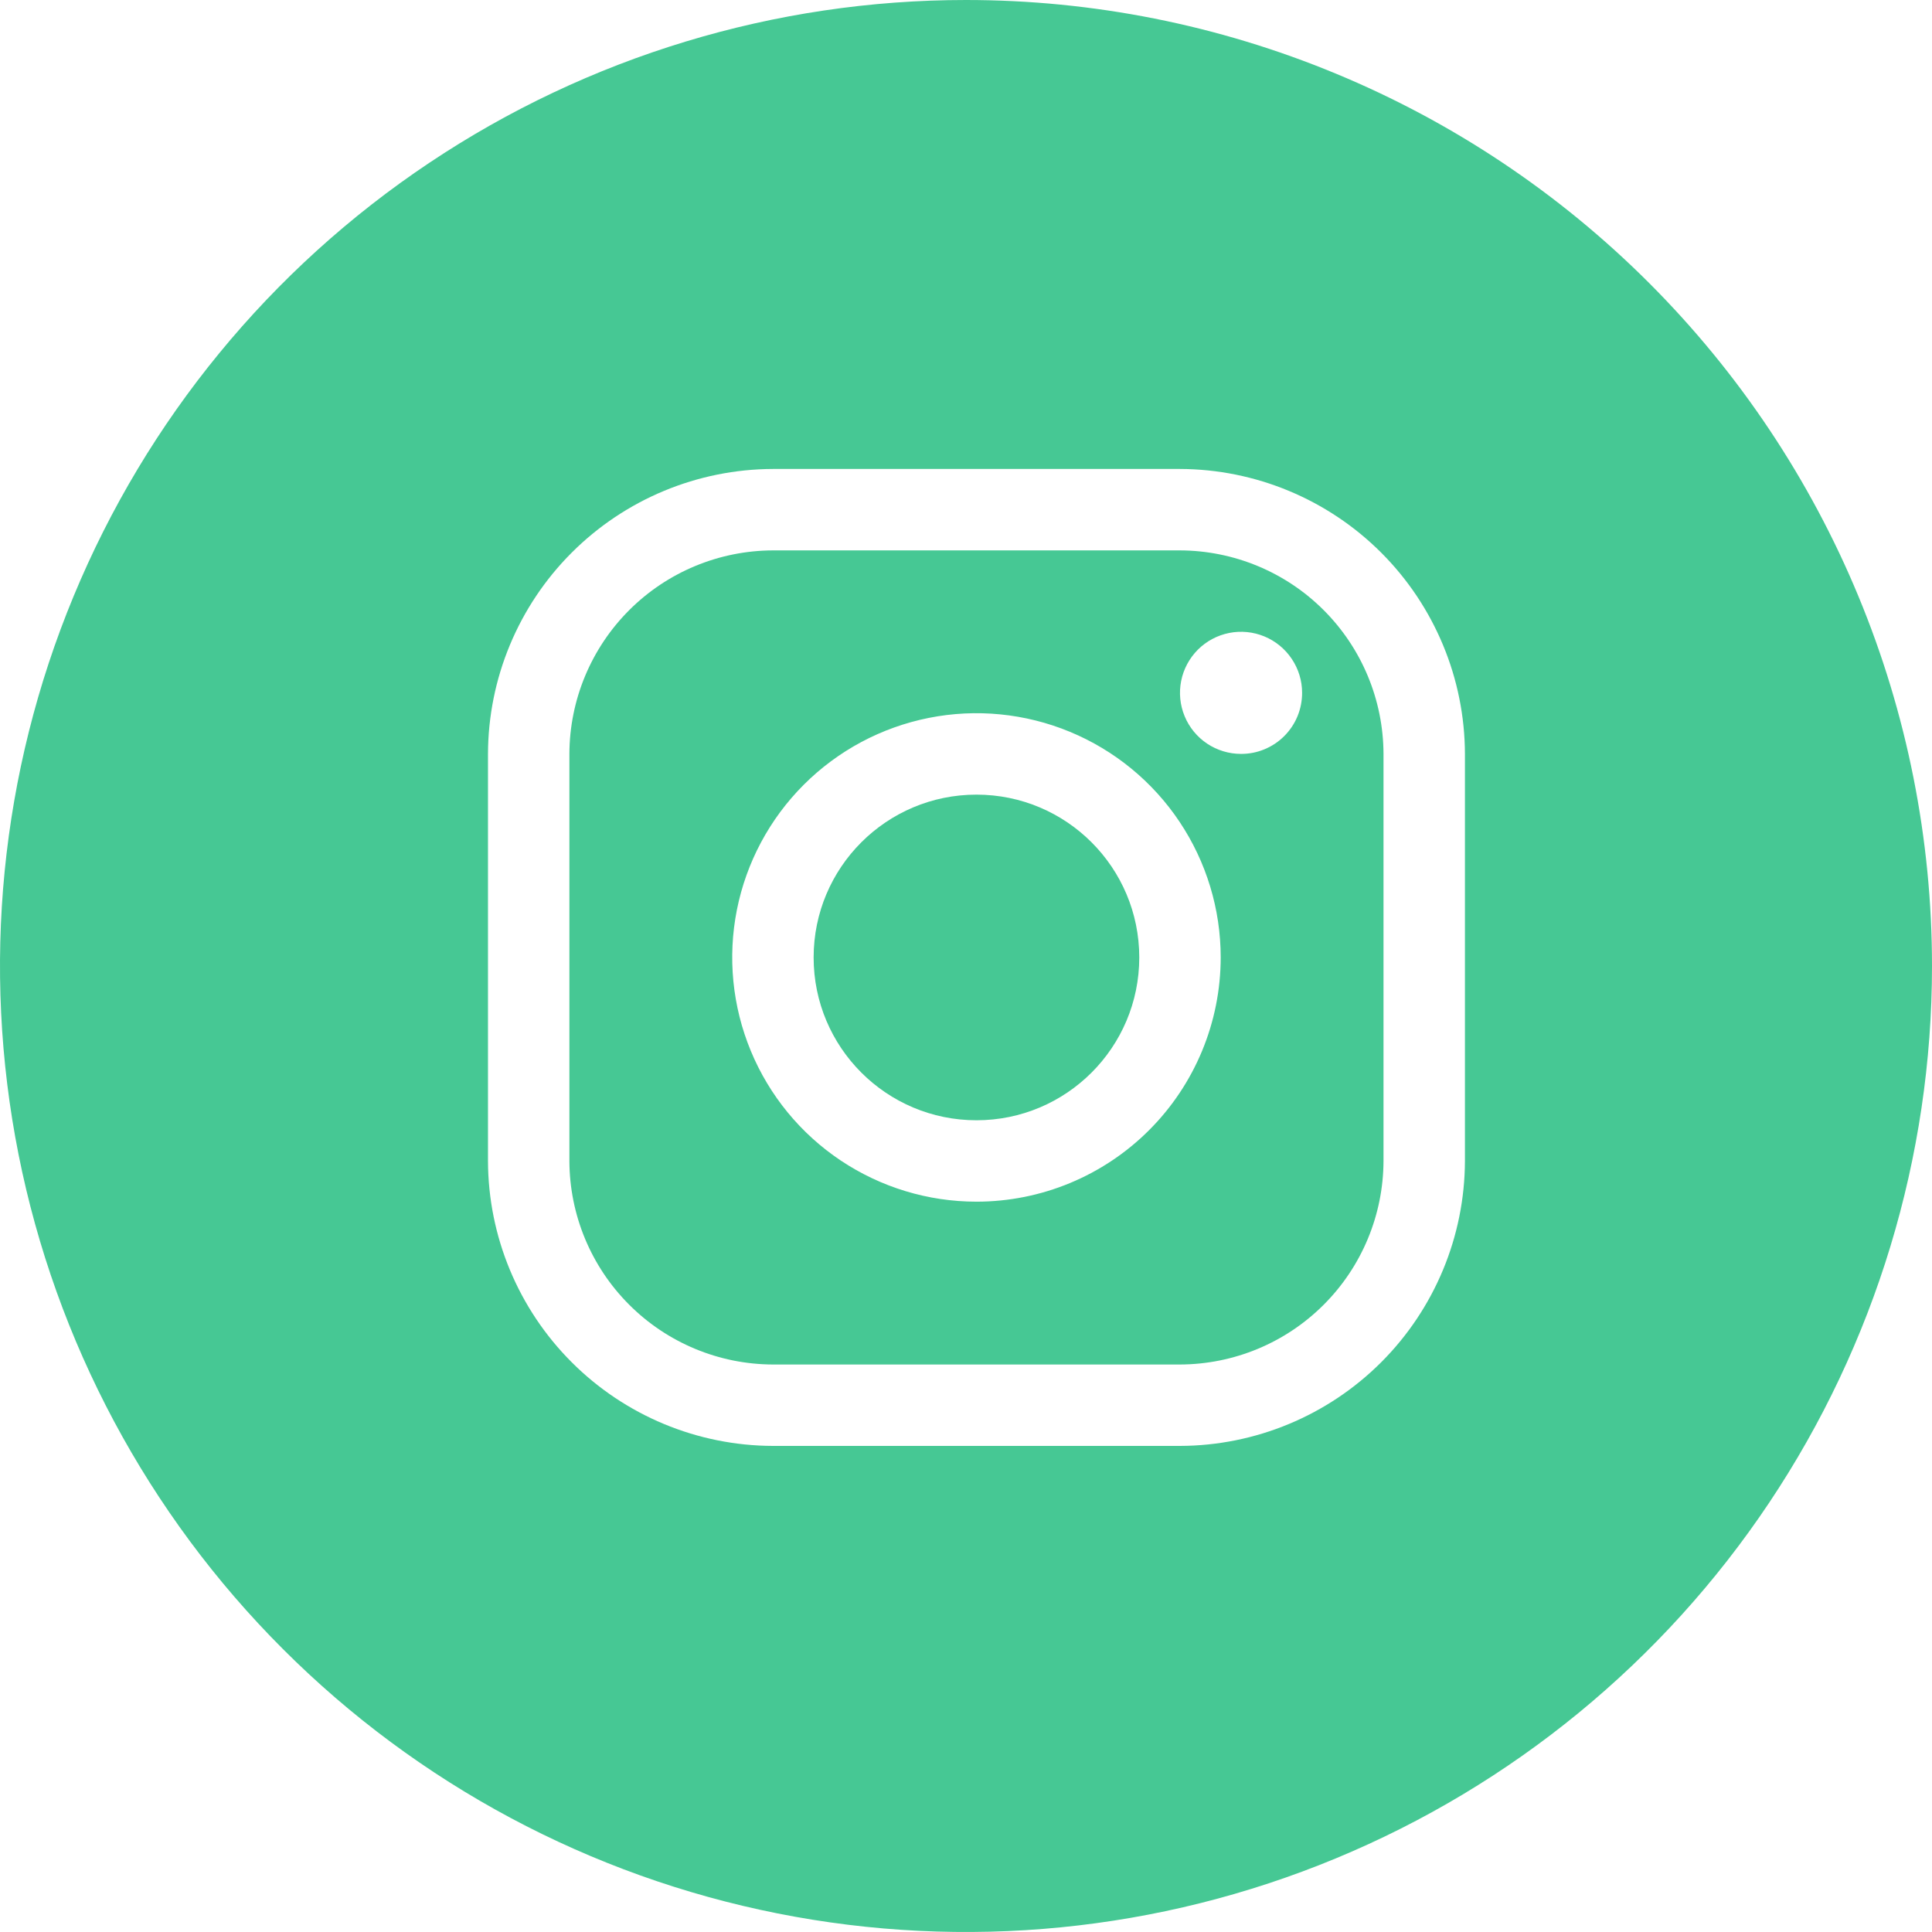 <svg width="60" height="60" viewBox="0 0 60 60" fill="none" xmlns="http://www.w3.org/2000/svg">
<path d="M30.325 34.791C33.117 34.791 35.381 32.527 35.381 29.735C35.381 26.942 33.117 24.678 30.325 24.678C27.532 24.678 25.268 26.942 25.268 29.735C25.268 32.527 27.532 34.791 30.325 34.791Z" fill="#46C894"/>
<path d="M36.645 17.093H24.004C22.329 17.098 20.724 17.765 19.54 18.949C18.355 20.134 17.688 21.739 17.683 23.413V36.055C17.688 37.73 18.355 39.335 19.54 40.519C20.724 41.704 22.329 42.371 24.004 42.376H36.645C38.32 42.371 39.925 41.704 41.109 40.519C42.294 39.335 42.961 37.73 42.966 36.055V23.413C42.961 21.739 42.294 20.134 41.109 18.949C39.925 17.765 38.32 17.098 36.645 17.093H36.645ZM30.325 37.319C28.824 37.319 27.358 36.874 26.11 36.041C24.863 35.208 23.891 34.023 23.317 32.637C22.743 31.251 22.593 29.726 22.885 28.255C23.178 26.783 23.9 25.432 24.961 24.371C26.022 23.31 27.373 22.588 28.845 22.295C30.316 22.002 31.841 22.153 33.227 22.727C34.613 23.301 35.798 24.273 36.631 25.52C37.465 26.768 37.91 28.234 37.91 29.734C37.909 31.746 37.11 33.675 35.687 35.097C34.265 36.52 32.336 37.319 30.325 37.319ZM38.542 23.413C38.167 23.413 37.8 23.302 37.488 23.094C37.176 22.886 36.933 22.589 36.79 22.243C36.646 21.896 36.609 21.515 36.682 21.147C36.755 20.779 36.936 20.442 37.201 20.176C37.466 19.911 37.804 19.731 38.172 19.657C38.54 19.584 38.921 19.622 39.267 19.765C39.614 19.909 39.91 20.152 40.118 20.464C40.327 20.776 40.438 21.142 40.438 21.517C40.438 21.766 40.39 22.013 40.295 22.244C40.2 22.474 40.06 22.683 39.884 22.859C39.708 23.036 39.498 23.175 39.268 23.27C39.038 23.366 38.791 23.414 38.542 23.413V23.413Z" fill="#46C894"/>
<path d="M30 0C24.067 0 18.266 1.759 13.333 5.056C8.399 8.352 4.554 13.038 2.284 18.52C0.013 24.001 -0.581 30.033 0.576 35.853C1.734 41.672 4.591 47.018 8.787 51.213C12.982 55.409 18.328 58.266 24.147 59.423C29.967 60.581 35.999 59.987 41.48 57.716C46.962 55.446 51.648 51.601 54.944 46.667C58.24 41.734 60 35.933 60 30C60 26.06 59.224 22.159 57.716 18.52C56.209 14.88 53.999 11.573 51.213 8.787C48.428 6.001 45.12 3.791 41.48 2.284C37.841 0.776 33.94 -5.9637e-07 30 0ZM45.495 36.055C45.488 38.4 44.553 40.647 42.895 42.305C41.237 43.963 38.99 44.898 36.645 44.904H24.004C21.659 44.898 19.412 43.963 17.754 42.305C16.096 40.647 15.161 38.4 15.155 36.055V23.413C15.161 21.069 16.096 18.822 17.754 17.164C19.412 15.506 21.659 14.571 24.004 14.564H36.645C38.99 14.571 41.237 15.506 42.895 17.164C44.553 18.822 45.488 21.069 45.495 23.413L45.495 36.055Z" fill="#46C894"/>
</svg>
